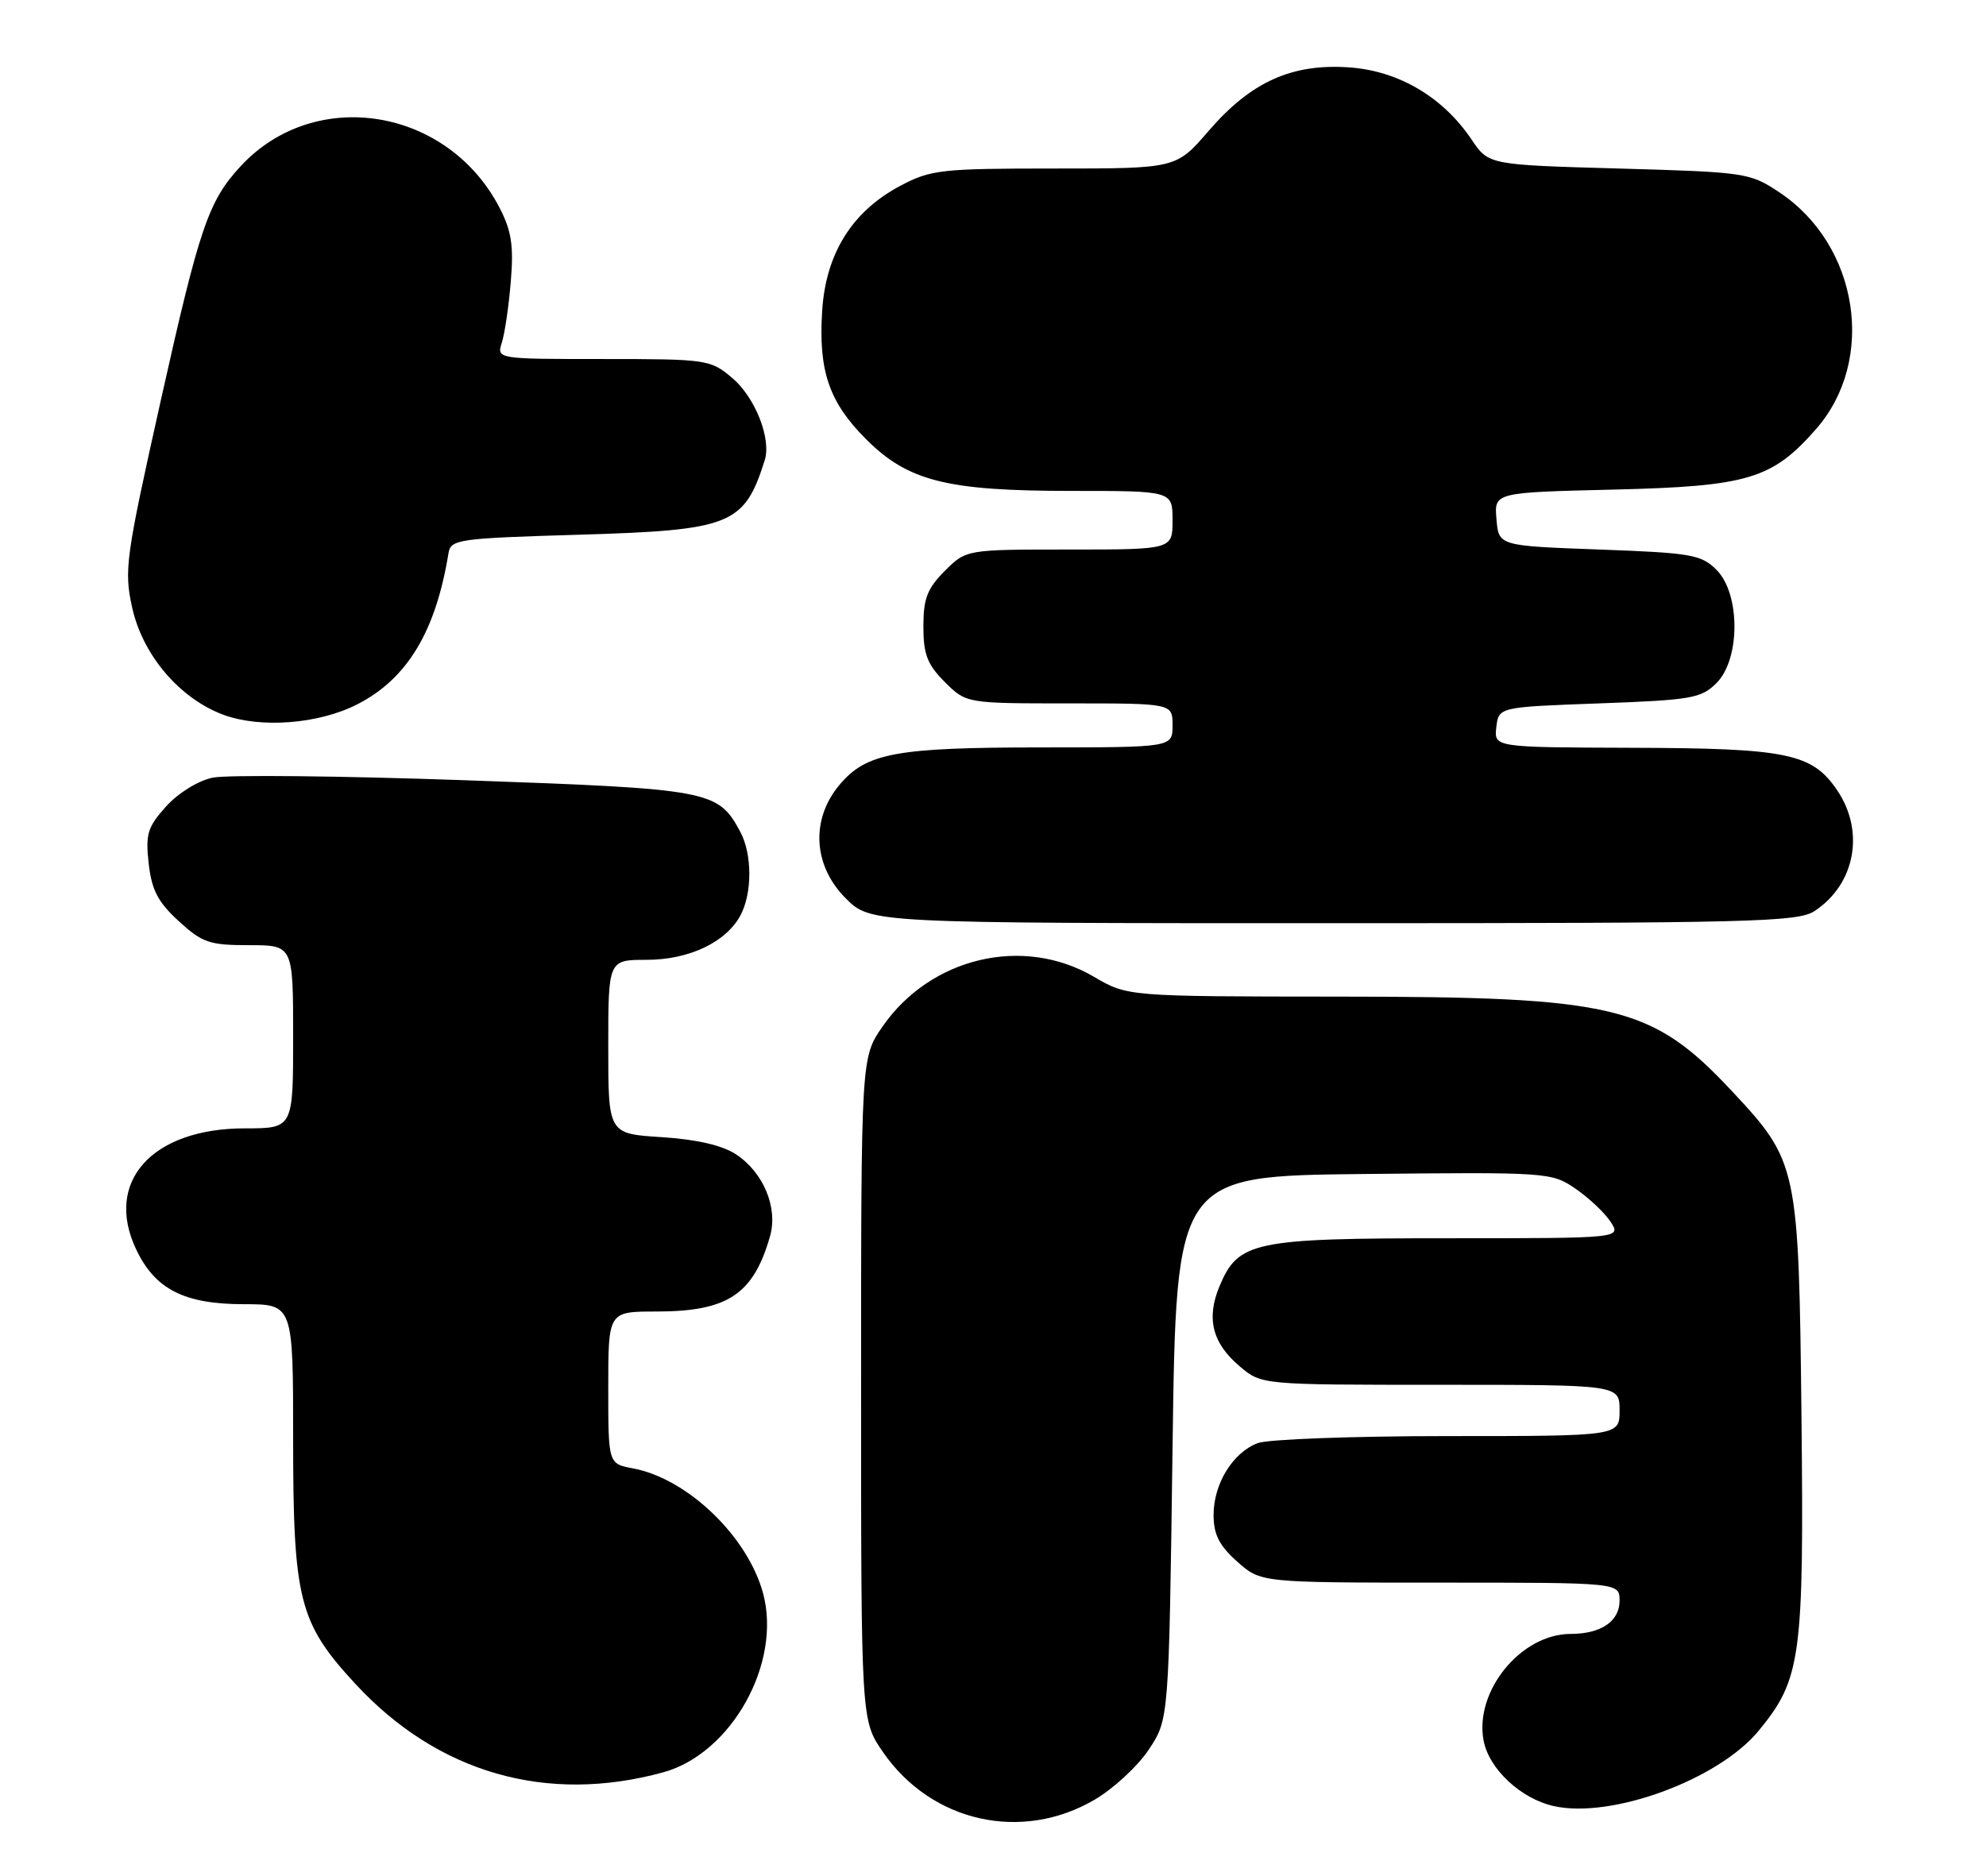 <?xml version="1.0" encoding="UTF-8" standalone="no"?>
<!DOCTYPE svg PUBLIC "-//W3C//DTD SVG 1.1//EN" "http://www.w3.org/Graphics/SVG/1.1/DTD/svg11.dtd" >
<svg xmlns="http://www.w3.org/2000/svg" xmlns:xlink="http://www.w3.org/1999/xlink" version="1.1" viewBox="0 0 271 256">
 <g >
 <path fill="currentColor"
d=" M 149.38 245.62 C 151.94 244.12 155.27 241.04 156.77 238.77 C 159.50 234.65 159.50 234.65 160.00 197.58 C 160.50 160.50 160.50 160.50 186.08 160.23 C 211.23 159.97 211.71 160.00 214.98 162.23 C 216.80 163.48 218.96 165.51 219.77 166.75 C 221.24 169.00 221.24 169.00 197.57 169.00 C 171.01 169.00 168.97 169.43 166.40 175.57 C 164.57 179.96 165.44 183.35 169.19 186.50 C 172.15 189.00 172.15 189.00 196.58 189.00 C 221.00 189.00 221.00 189.00 221.00 192.50 C 221.00 196.00 221.00 196.00 197.57 196.00 C 184.68 196.00 173.00 196.43 171.62 196.96 C 168.22 198.25 165.60 202.51 165.60 206.76 C 165.60 209.43 166.36 210.93 168.82 213.13 C 172.03 216.00 172.03 216.00 196.52 216.00 C 221.00 216.00 221.00 216.00 221.00 218.46 C 221.00 221.28 218.47 223.00 214.32 223.00 C 207.54 223.01 201.18 230.80 202.44 237.54 C 203.17 241.44 207.55 245.52 212.07 246.51 C 219.94 248.24 234.48 242.88 239.96 236.24 C 245.77 229.18 246.17 226.28 245.82 193.29 C 245.45 159.20 245.31 158.52 236.36 148.95 C 225.38 137.21 220.49 136.04 182.68 136.02 C 153.86 136.00 153.86 136.00 149.27 133.31 C 139.63 127.66 126.99 130.64 120.43 140.10 C 117.50 144.33 117.50 144.33 117.50 189.58 C 117.50 234.83 117.50 234.83 120.51 239.16 C 127.12 248.71 139.42 251.46 149.38 245.62 Z  M 90.50 241.89 C 99.81 239.33 106.69 227.00 104.13 217.47 C 102.03 209.70 93.83 201.81 86.38 200.41 C 83.00 199.78 83.00 199.78 83.00 189.39 C 83.00 179.00 83.00 179.00 89.55 179.00 C 99.28 179.00 102.80 176.68 105.07 168.74 C 106.19 164.85 104.18 160.00 100.42 157.54 C 98.55 156.31 95.06 155.51 90.28 155.20 C 83.00 154.74 83.00 154.74 83.00 142.87 C 83.00 131.00 83.00 131.00 88.25 131.00 C 94.03 130.99 99.07 128.60 101.04 124.93 C 102.66 121.90 102.65 116.59 101.03 113.56 C 97.98 107.86 97.04 107.68 63.50 106.49 C 46.45 105.89 30.93 105.73 29.00 106.14 C 26.99 106.57 24.28 108.26 22.64 110.09 C 20.13 112.89 19.84 113.85 20.29 117.86 C 20.70 121.48 21.55 123.12 24.39 125.72 C 27.61 128.67 28.58 129.00 33.99 129.00 C 40.00 129.00 40.00 129.00 40.00 141.50 C 40.00 154.00 40.00 154.00 33.43 154.00 C 20.74 154.00 14.19 161.28 18.58 170.52 C 21.16 175.97 25.14 177.99 33.25 178.00 C 40.00 178.00 40.00 178.00 40.00 196.32 C 40.00 218.39 40.79 221.50 48.54 229.87 C 59.76 241.99 74.62 246.25 90.50 241.89 Z  M 247.59 124.35 C 253.13 120.72 254.50 113.52 250.72 107.90 C 247.30 102.82 243.95 102.12 222.68 102.06 C 203.87 102.00 203.87 102.00 204.18 99.25 C 204.50 96.50 204.50 96.50 218.23 96.00 C 230.82 95.54 232.14 95.31 234.23 93.22 C 237.49 89.96 237.49 81.04 234.23 77.78 C 232.14 75.69 230.82 75.46 218.23 75.00 C 204.50 74.50 204.50 74.50 204.20 70.85 C 203.89 67.21 203.89 67.21 220.20 66.82 C 238.50 66.38 241.82 65.39 247.80 58.57 C 256.08 49.15 253.63 33.42 242.77 26.23 C 238.77 23.57 238.17 23.49 220.89 23.00 C 203.13 22.50 203.13 22.50 200.80 19.04 C 196.90 13.25 190.88 9.69 184.15 9.20 C 176.29 8.64 170.70 11.16 164.92 17.87 C 160.50 23.00 160.50 23.00 143.91 23.00 C 128.47 23.00 127.01 23.16 122.91 25.33 C 116.30 28.81 112.68 34.58 112.19 42.42 C 111.66 50.60 113.13 54.90 118.17 59.93 C 123.90 65.67 129.18 67.00 146.18 67.00 C 160.00 67.00 160.00 67.00 160.00 71.00 C 160.00 75.00 160.00 75.00 145.92 75.00 C 131.85 75.00 131.85 75.00 128.92 77.92 C 126.53 80.32 126.00 81.69 126.00 85.50 C 126.00 89.31 126.53 90.68 128.92 93.08 C 131.85 96.00 131.85 96.00 145.92 96.00 C 160.00 96.00 160.00 96.00 160.00 99.00 C 160.00 102.00 160.00 102.00 142.25 102.01 C 122.26 102.01 118.23 102.75 114.56 107.11 C 110.60 111.82 110.94 118.14 115.40 122.60 C 118.80 126.00 118.80 126.00 181.94 126.00 C 238.90 126.00 245.32 125.84 247.59 124.35 Z  M 48.75 96.13 C 55.57 92.65 59.46 86.19 61.20 75.50 C 61.50 73.61 62.50 73.47 79.01 72.98 C 99.79 72.36 101.55 71.66 104.35 62.82 C 105.28 59.88 103.04 54.21 99.89 51.56 C 96.93 49.07 96.45 49.00 82.31 49.00 C 67.77 49.00 67.77 49.00 68.48 46.75 C 68.88 45.51 69.43 41.76 69.70 38.42 C 70.11 33.59 69.80 31.53 68.20 28.42 C 61.14 14.69 43.00 11.73 32.86 22.66 C 28.44 27.43 27.23 30.97 21.94 54.66 C 17.14 76.15 16.91 77.82 18.03 82.90 C 19.45 89.40 24.52 95.35 30.50 97.56 C 35.59 99.43 43.48 98.82 48.75 96.13 Z "/>
</g>
</svg>